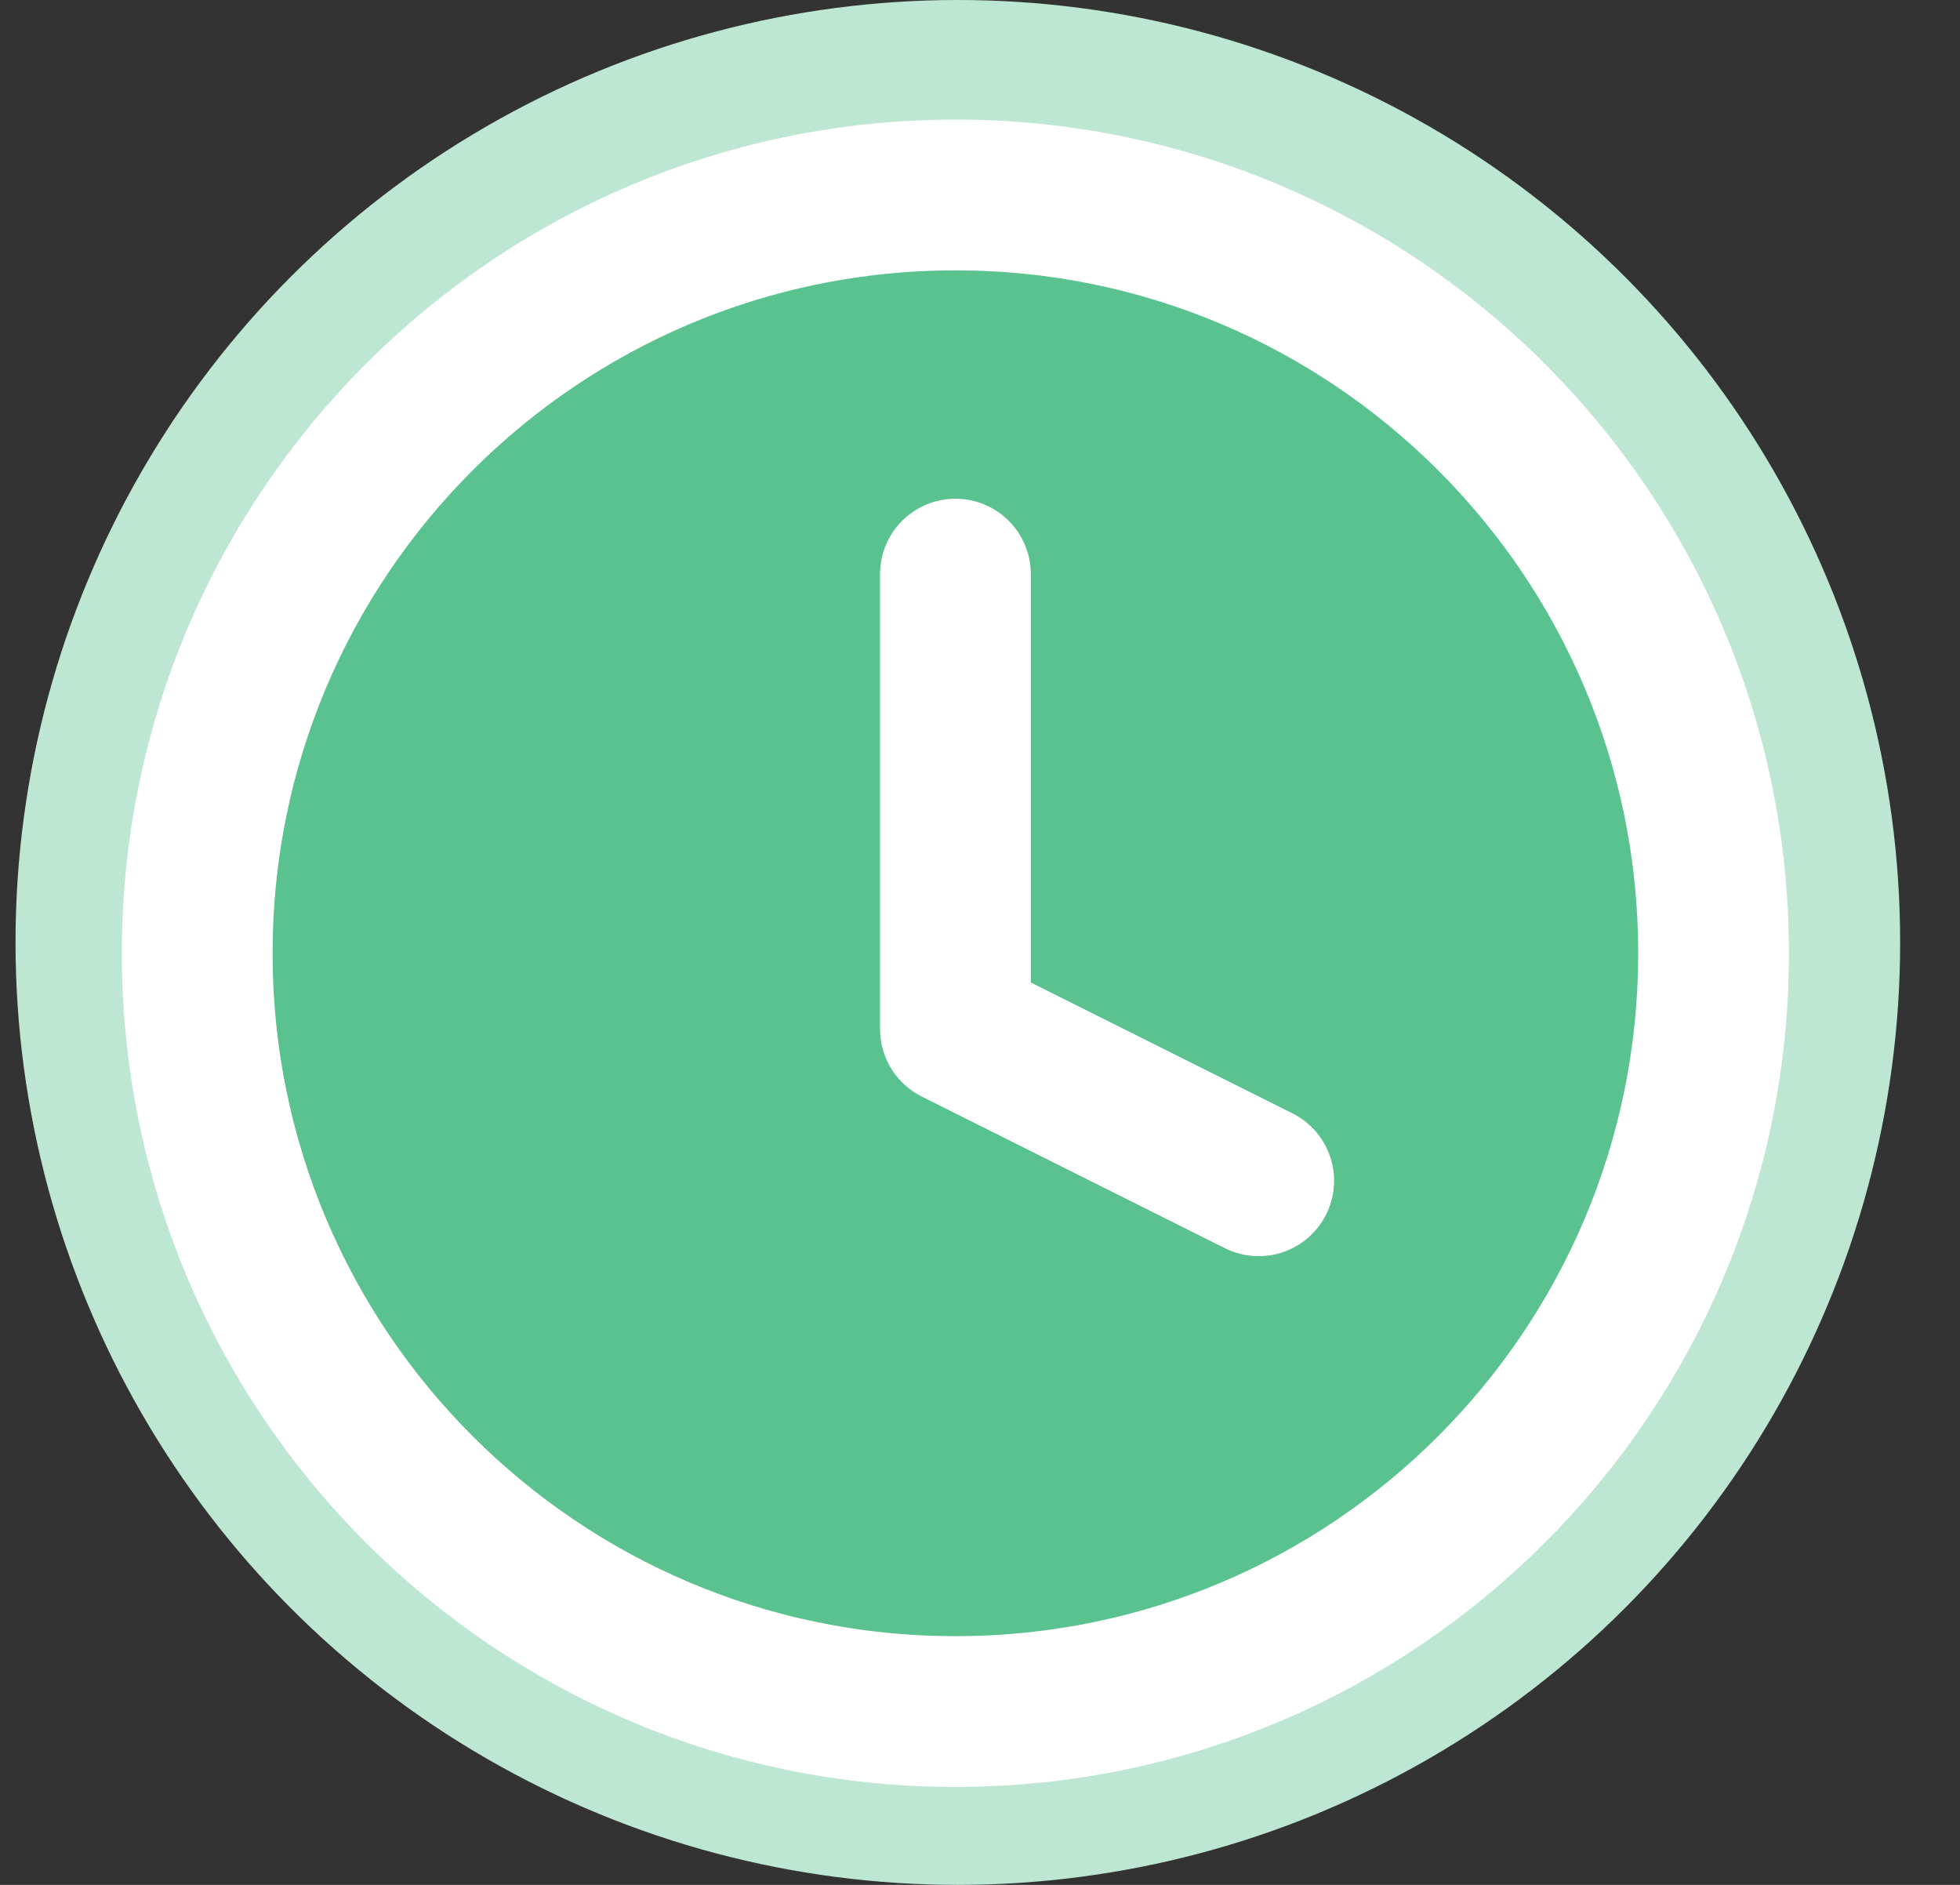 <svg width="26" height="25" viewBox="0 0 26 25" fill="none" xmlns="http://www.w3.org/2000/svg">
<rect x="0" y="0" width="26" height="25" fill="#333333" stroke="none"/>
<circle cx="12.706" cy="12.5" r="11.5" stroke="#BDE7D2" stroke-width="2"/>
<path d="M12.674 22.701C18.228 22.701 22.731 18.198 22.731 12.643C22.731 7.089 18.228 2.586 12.674 2.586C7.119 2.586 2.616 7.089 2.616 12.643C2.616 18.198 7.119 22.701 12.674 22.701Z" fill="#5AC28F"/>
<path d="M12.674 7.615V13.649L16.697 15.661" fill="#5AC28F"/>
<path d="M12.674 7.615V13.649L16.697 15.661M22.731 12.643C22.731 18.198 18.228 22.701 12.674 22.701C7.119 22.701 2.616 18.198 2.616 12.643C2.616 7.089 7.119 2.586 12.674 2.586C18.228 2.586 22.731 7.089 22.731 12.643Z" stroke="white" stroke-width="2" stroke-linecap="round" stroke-linejoin="round"/>
</svg>
